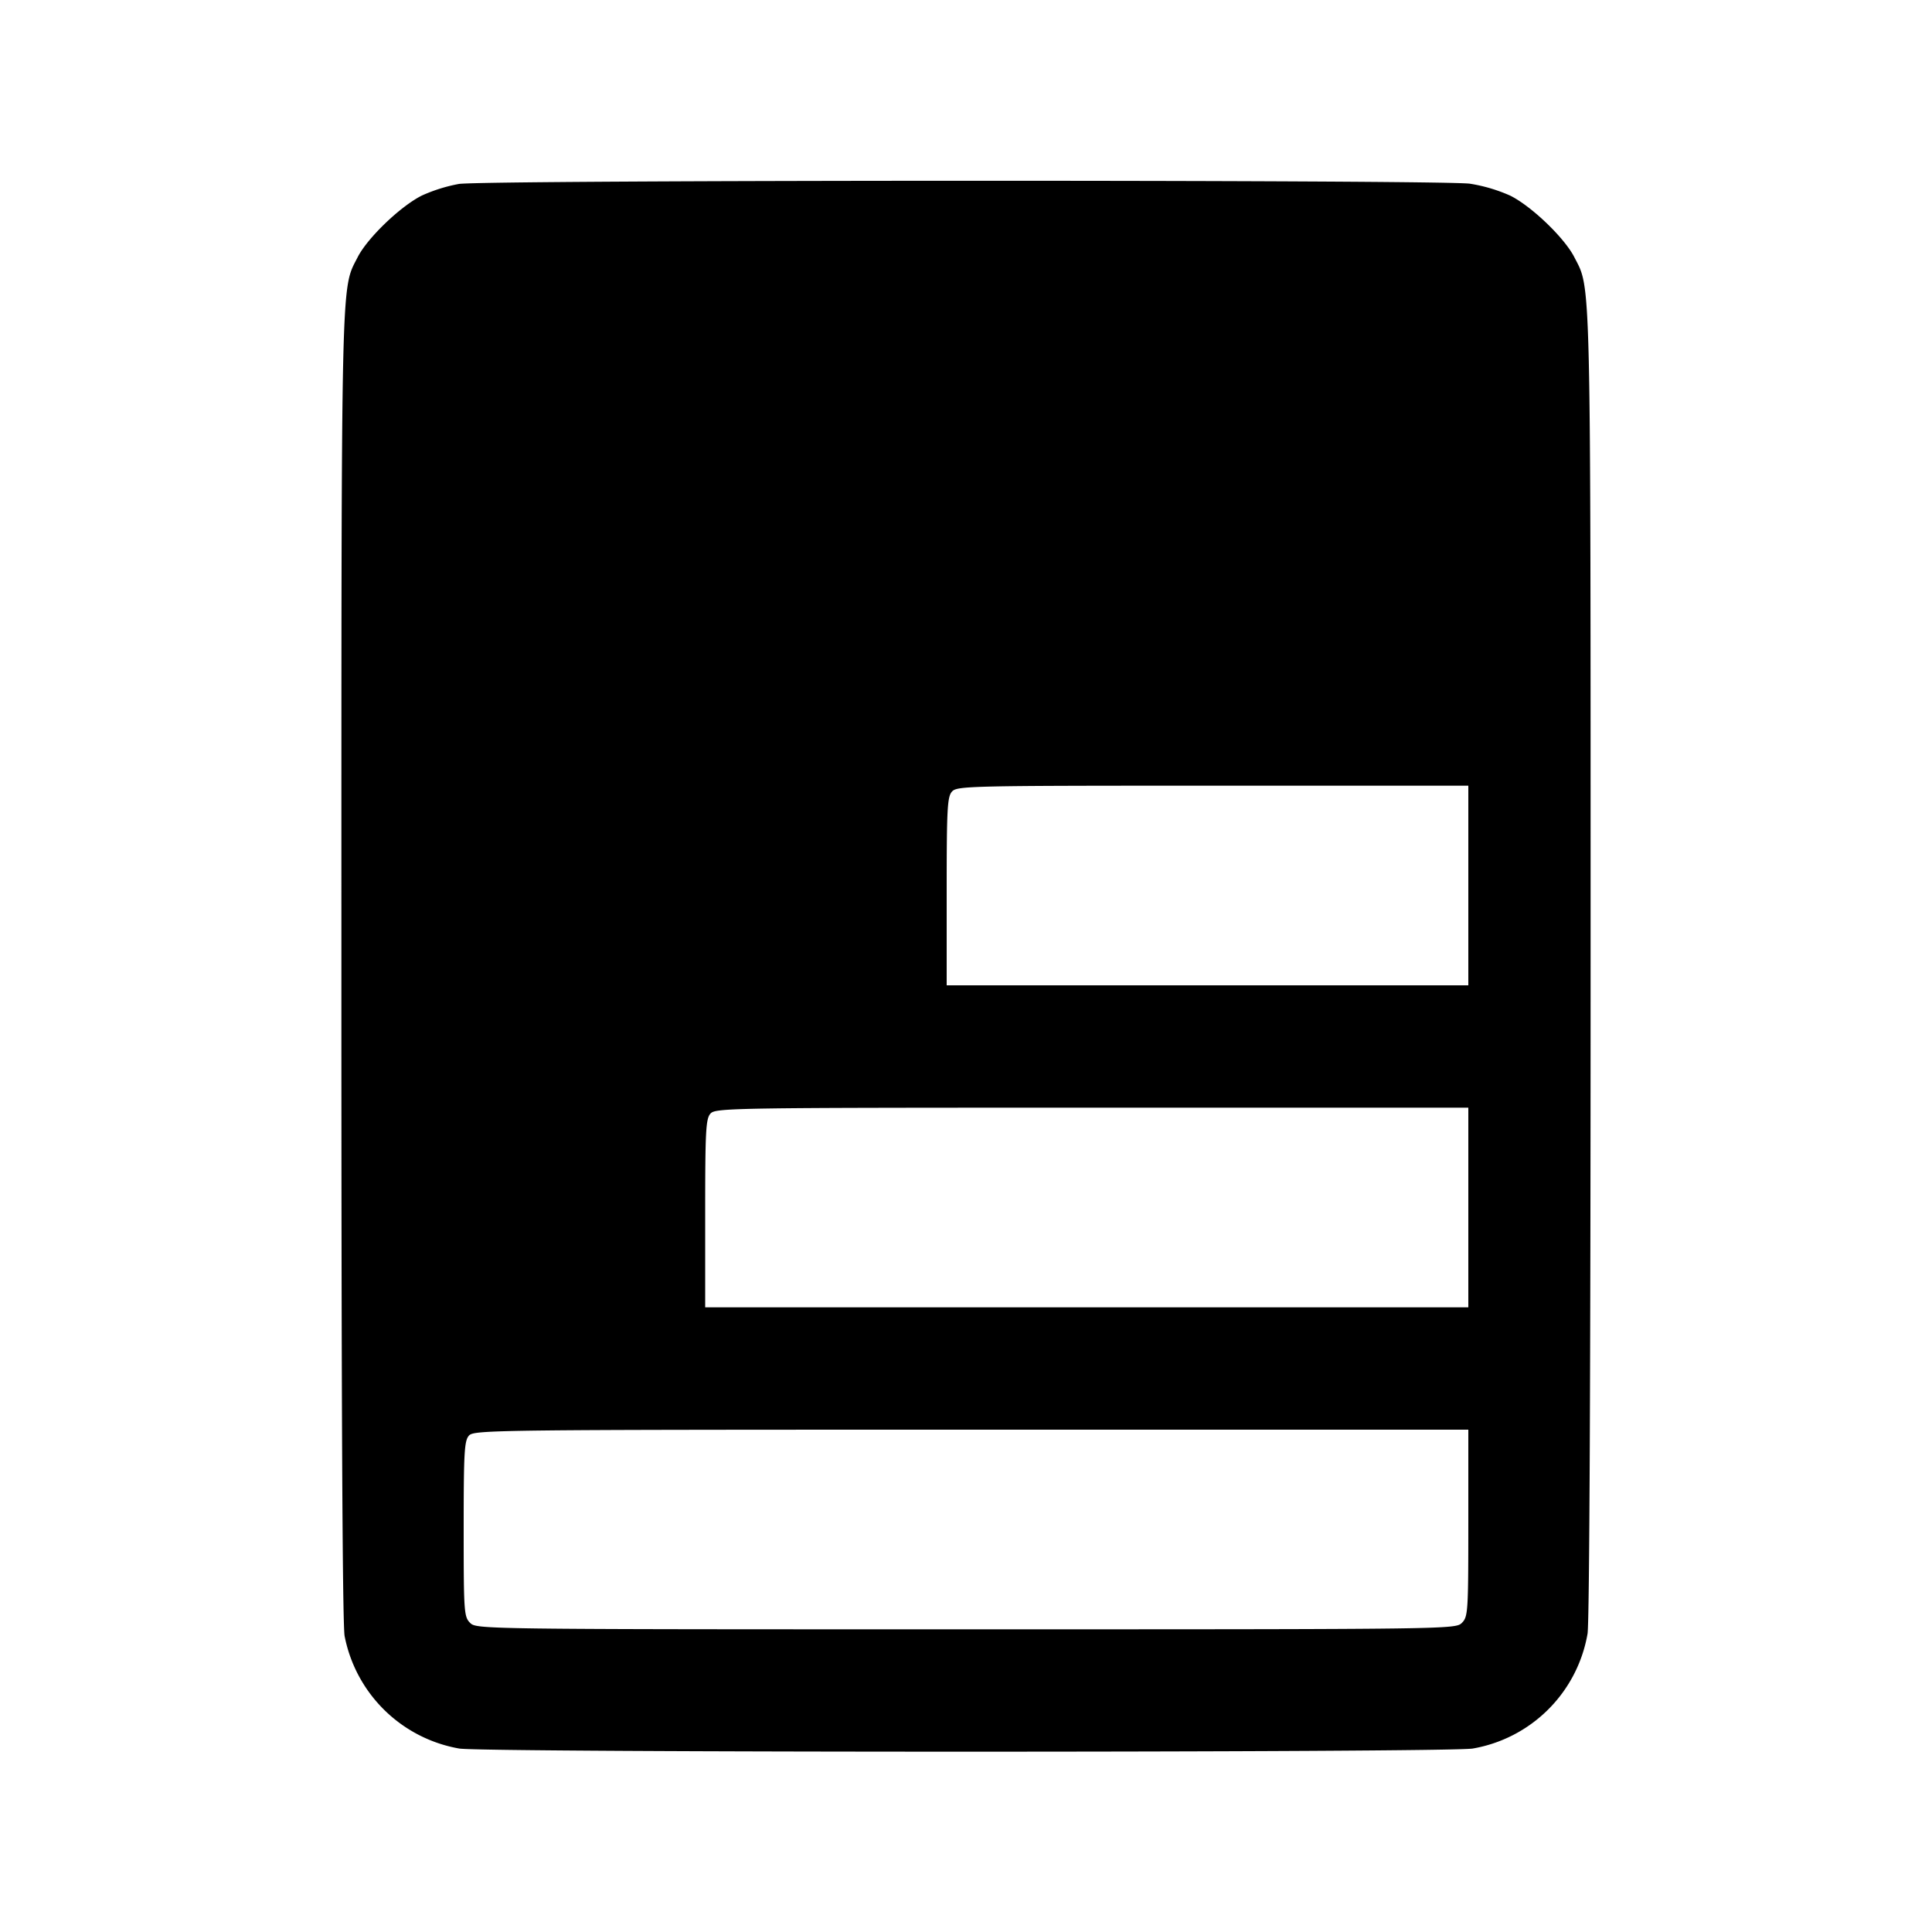 <svg xmlns="http://www.w3.org/2000/svg" viewBox="0 0 24 24"><path d="M5.701 2.285a2 2 0 0 0-.46.144c-.265.132-.676.526-.798.766-.209.408-.202.094-.202 8.81-.001 5.348.013 8.177.04 8.319a1.76 1.76 0 0 0 1.424 1.397c.317.052 12.273.052 12.59 0a1.75 1.75 0 0 0 1.426-1.426c.024-.145.038-3.316.038-8.315 0-8.69.007-8.377-.202-8.785-.122-.24-.533-.634-.797-.765a2 2 0 0 0-.5-.148c-.349-.05-12.215-.048-12.559.003M18.24 11v1.24h-6.48v-1.167c0-1.029.008-1.175.066-1.24.063-.07.216-.073 3.24-.073h3.174zm0 4v1.24H8.76v-1.167c0-1.029.008-1.175.066-1.24.064-.07.263-.073 4.74-.073h4.674zm0 3.92c0 1.107-.004 1.164-.08 1.24-.079.079-.133.08-6.16.08s-6.081-.001-6.16-.08c-.076-.076-.08-.133-.08-1.167 0-.955.008-1.096.066-1.16.064-.07.31-.073 6.24-.073h6.174z"/></svg>